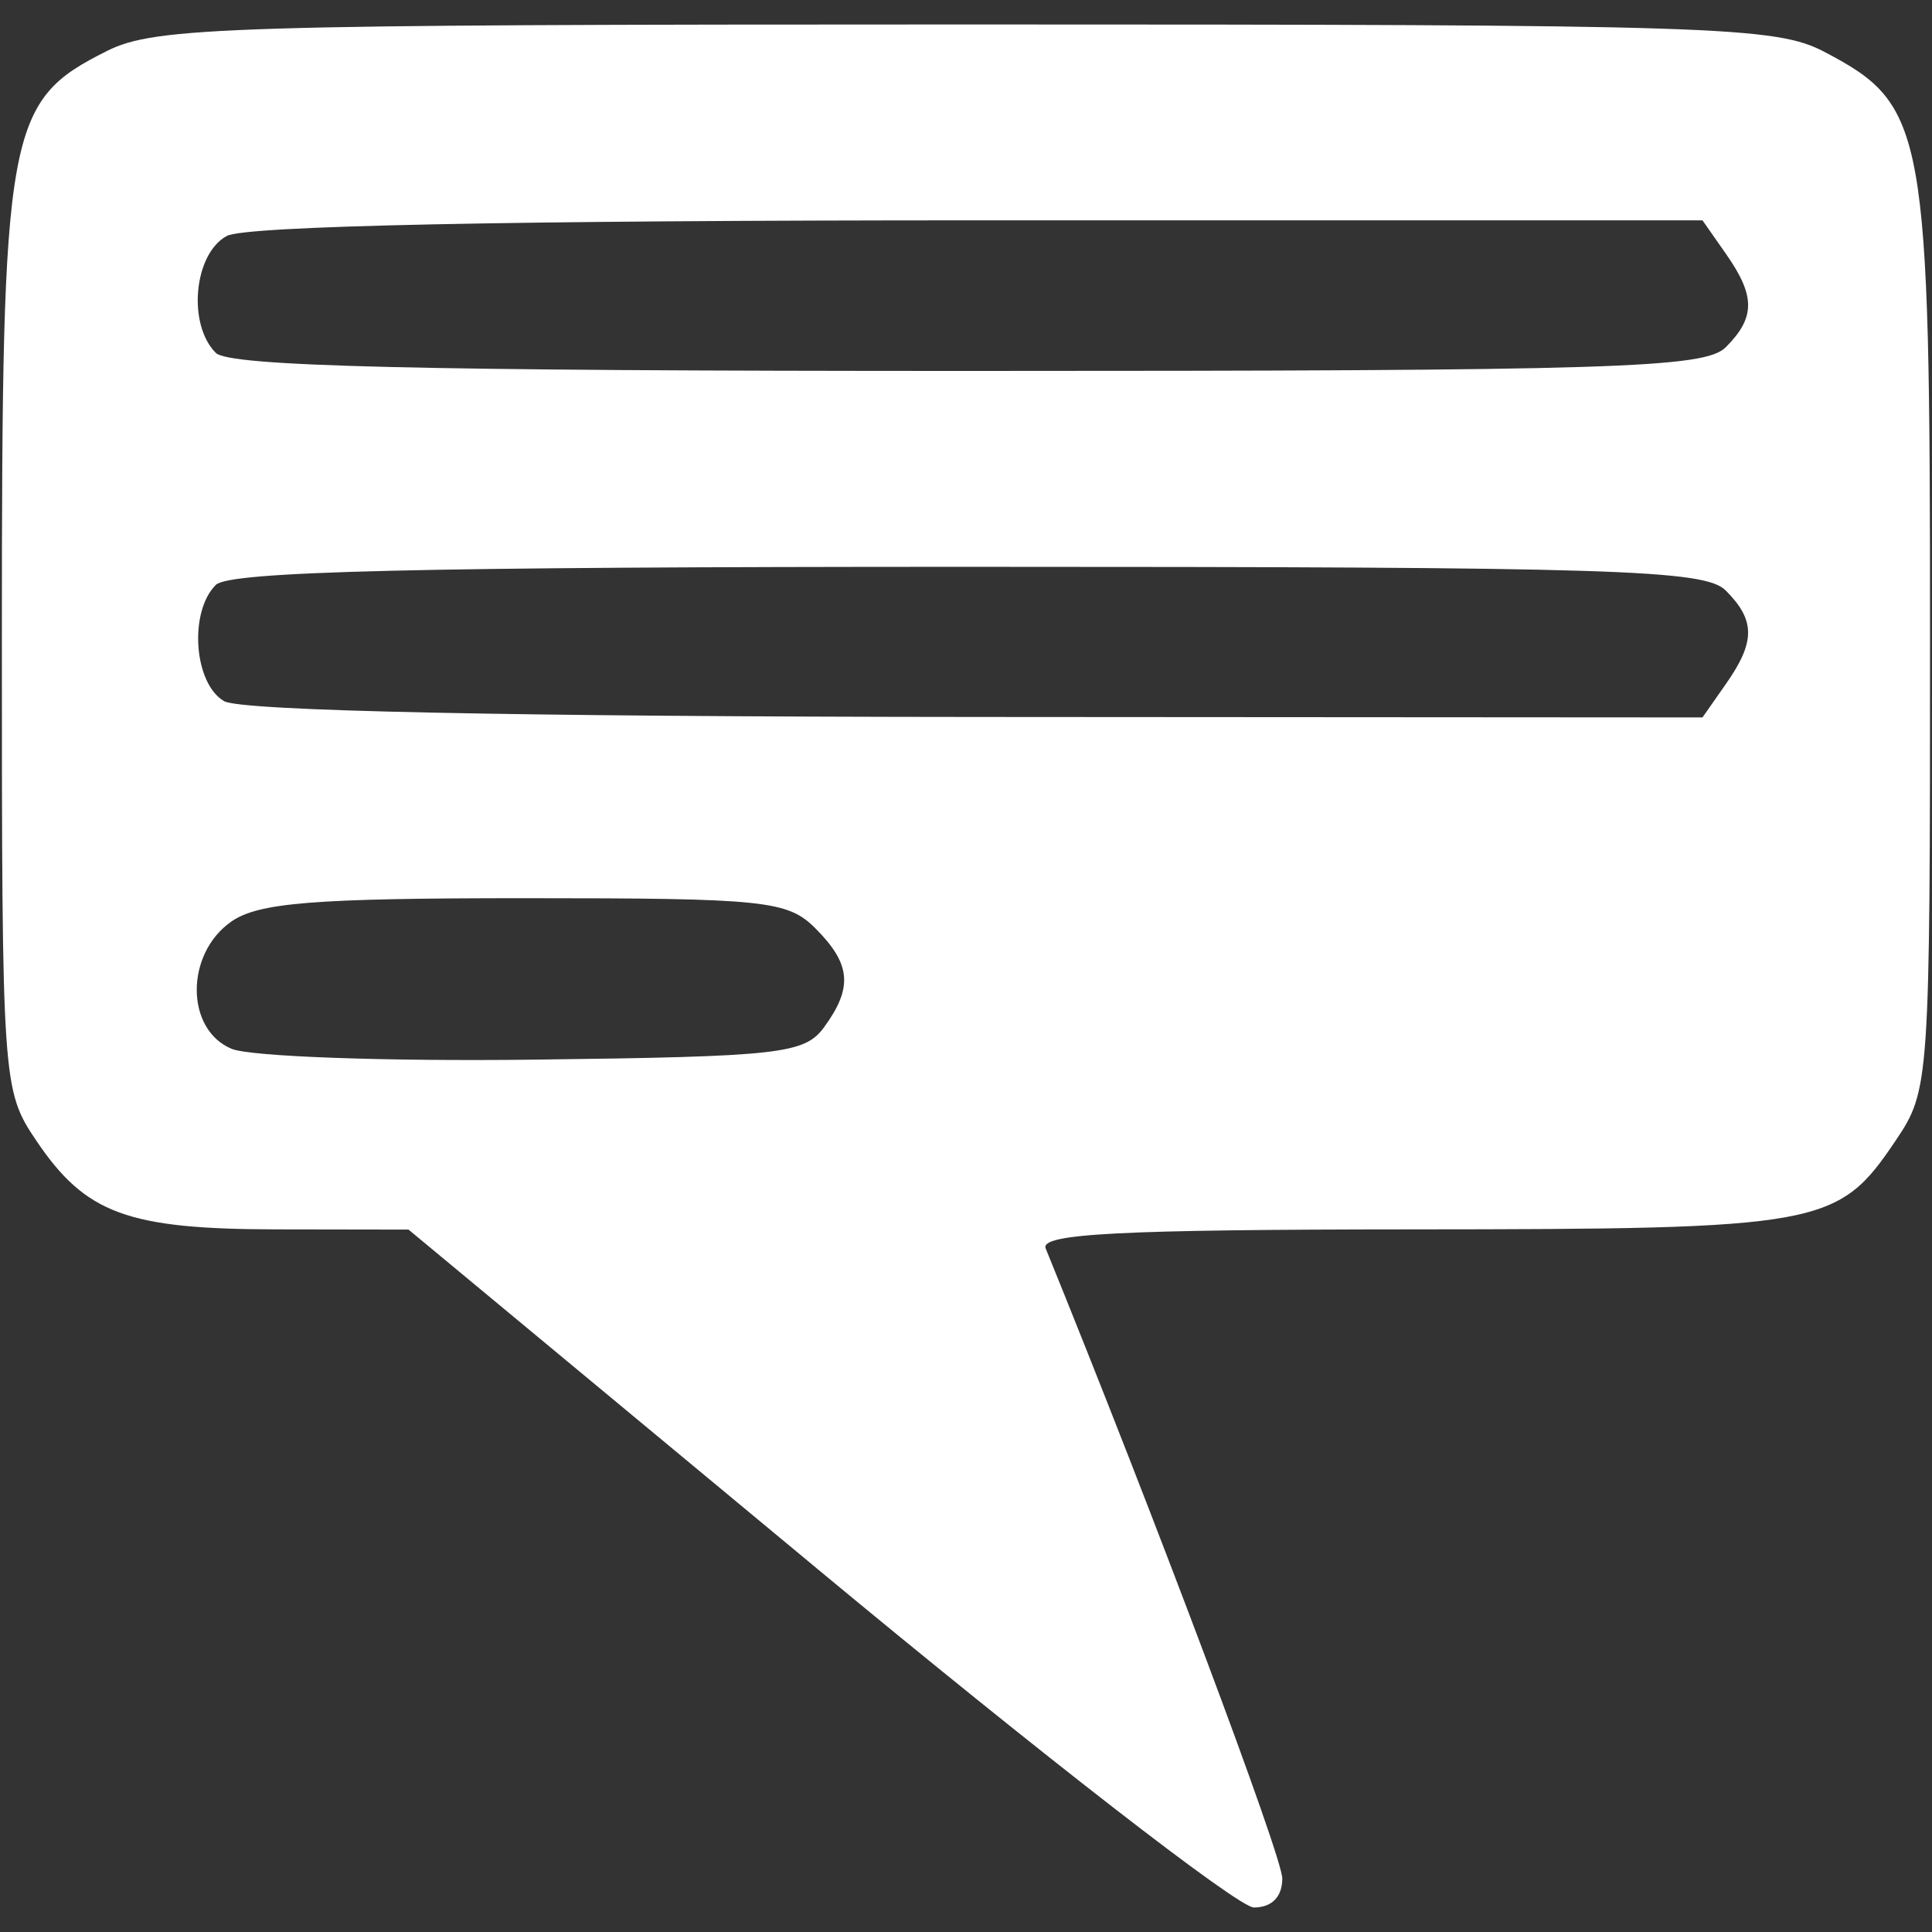 <?xml version="1.0" encoding="UTF-8" standalone="no"?>
<!-- Created with Inkscape (http://www.inkscape.org/) -->

<svg
   xmlns:dc="http://purl.org/dc/elements/1.1/"
   xmlns:cc="http://creativecommons.org/ns#"
   xmlns:rdf="http://www.w3.org/1999/02/22-rdf-syntax-ns#"
   xmlns:svg="http://www.w3.org/2000/svg"
   xmlns="http://www.w3.org/2000/svg"
   xmlns:sodipodi="http://sodipodi.sourceforge.net/DTD/sodipodi-0.dtd"
   xmlns:inkscape="http://www.inkscape.org/namespaces/inkscape"
   width="171"
   height="171"
   viewBox="0 0 45.244 45.244"
   version="1.1"
   id="svg89"
   inkscape:version="0.92.3 (2405546, 2018-03-11)"
   sodipodi:docname="owncloud_sms.svg">
  <rect x="0" y="0" width="45.244" height="45.244" fill="#333333" stroke="none"/>
  <defs
     id="defs83" />
  <sodipodi:namedview
     id="base"
     pagecolor="#ffffff"
     bordercolor="#666666"
     borderopacity="1.0"
     inkscape:pageopacity="0.0"
     inkscape:pageshadow="2"
     inkscape:zoom="3.959798"
     inkscape:cx="-14.786541"
     inkscape:cy="72.538473"
     inkscape:document-units="mm"
     inkscape:current-layer="g102"
     showgrid="false"
     inkscape:window-width="1920"
     inkscape:window-height="1003"
     inkscape:window-x="-9"
     inkscape:window-y="-9"
     inkscape:window-maximized="1"
     units="px" />
  <g
     inkscape:label="Layer 1"
     inkscape:groupmode="layer"
     id="layer1">
    <g
       id="g102">
      <path
         style="fill:#ffffff;fill-opacity:1;stroke-width:0.353"
         d="m 19.133,36.733 -9.566,-7.938 -3.086,-0.005 c -3.502,-0.006 -4.477,-0.366 -5.633,-2.081 -0.793,-1.177 -0.804,-1.343 -0.804,-11.813 6.2e-4,-11.938 0.106,-12.525 2.469,-13.706 1.129,-0.564 2.847,-0.617 20.114,-0.617 17.631,-5.3e-4 18.96,0.042 20.108,0.647 2.368,1.247 2.463,1.771 2.463,13.676 7e-4,10.47 -0.011,10.636 -0.804,11.813 -1.356,2.012 -1.698,2.075 -11.316,2.081 -6.874,0.004 -8.73,0.1 -8.59,0.446 2.526,6.209 5.541,14.237 5.541,14.754 0,0.431 -0.244,0.68 -0.666,0.68 -0.366,0 -4.97,-3.572 -10.232,-7.938 z m 0.167,-12.679 c 0.678,-0.929 0.629,-1.479 -0.205,-2.314 -0.651,-0.651 -1.176,-0.706 -6.801,-0.706 -4.946,0 -6.243,0.104 -6.879,0.549 -1.081,0.757 -1.075,2.527 0.01,2.979 0.437,0.182 3.625,0.296 7.085,0.253 5.77,-0.071 6.332,-0.134 6.791,-0.762 z m 21.118,-8.037 c 0.694,-0.99 0.692,-1.492 -0.005,-2.189 -0.489,-0.489 -2.588,-0.554 -17.745,-0.554 -12.9,0 -17.296,0.106 -17.614,0.423 -0.635,0.635 -0.515,2.31 0.194,2.723 0.395,0.23 6.729,0.363 17.619,0.37 l 17.002,0.011 z m -0.005,-7.884 c 0.698,-0.698 0.699,-1.199 0.005,-2.189 l -0.549,-0.784 h -16.937 c -11,0 -17.176,0.128 -17.619,0.365 -0.773,0.414 -0.93,2.068 -0.259,2.739 0.318,0.318 4.714,0.423 17.614,0.423 15.157,0 17.256,-0.066 17.745,-0.554 z"
         id="path104"
         inkscape:connector-curvature="0" />
    </g>
  </g>
</svg>
